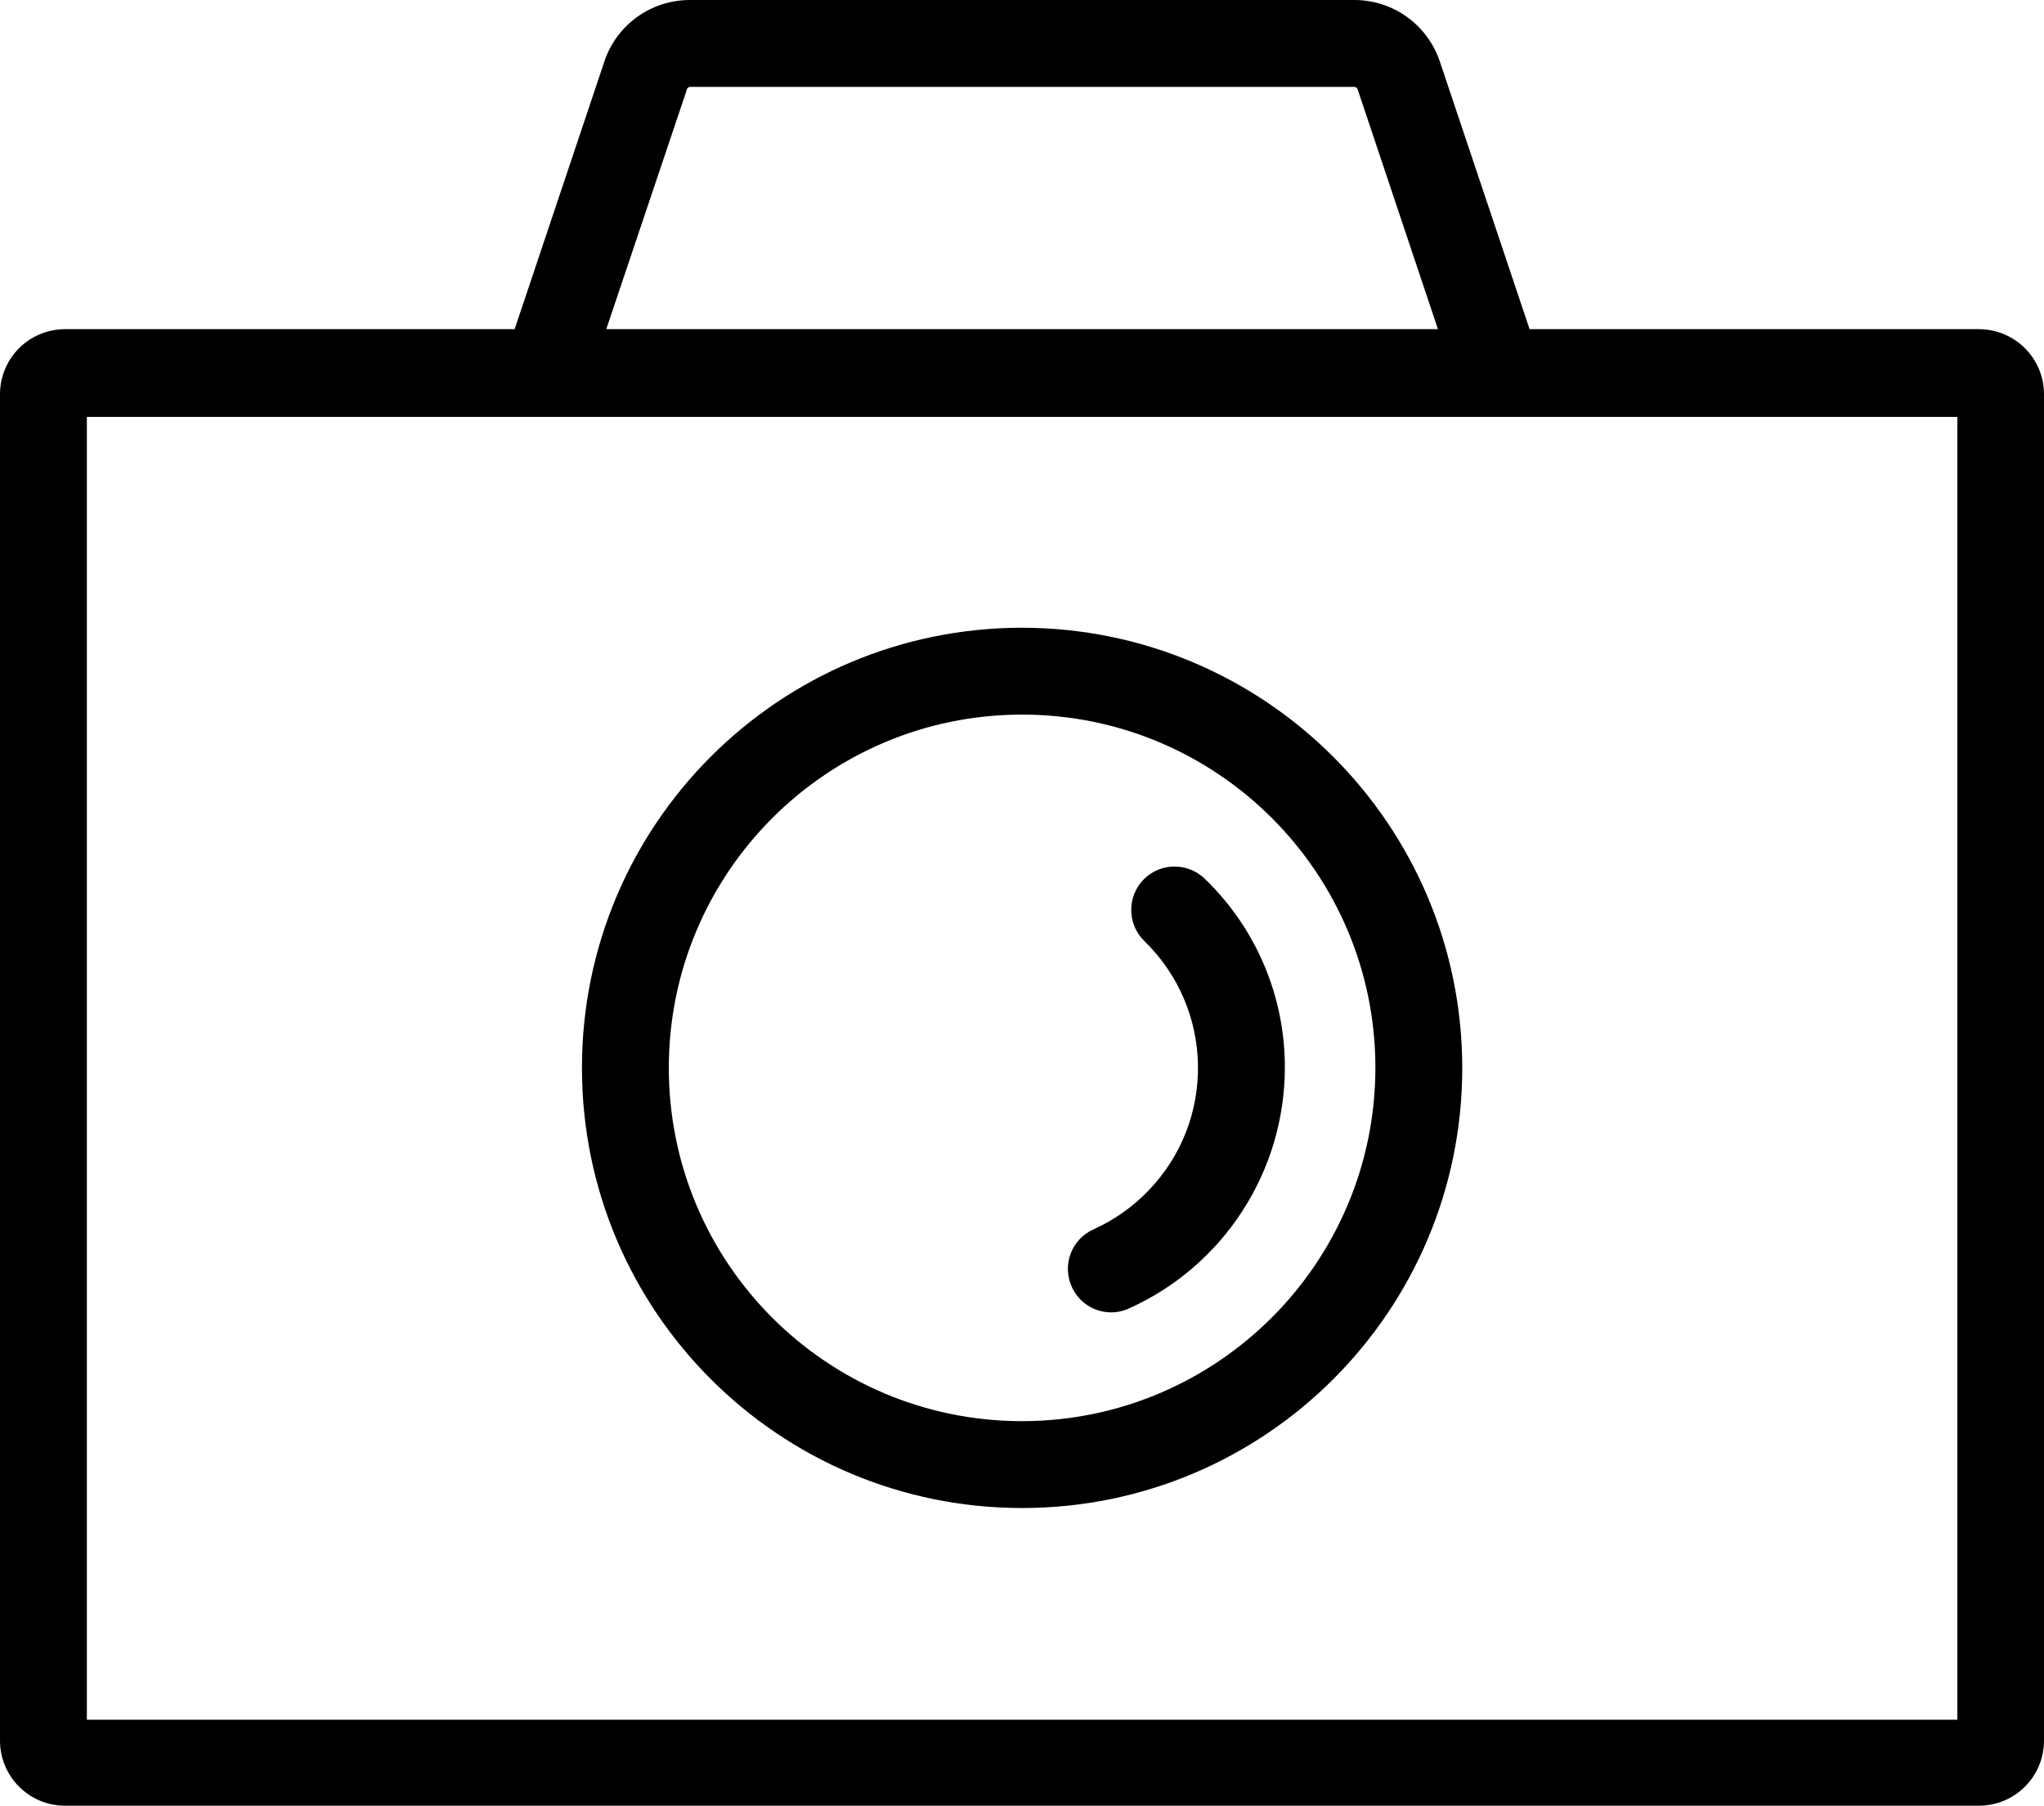 <?xml version="1.0" encoding="utf-8"?>
<!-- Generator: Adobe Illustrator 23.0.1, SVG Export Plug-In . SVG Version: 6.00 Build 0)  -->
<svg version="1.1" id="Layer_1" xmlns="http://www.w3.org/2000/svg" xmlns:xlink="http://www.w3.org/1999/xlink" x="0px" y="0px"
	 viewBox="0 0 94.13 83.16" style="enable-background:new 0 0 94.13 83.16;" xml:space="preserve">
<style type="text/css">
	.st0{fill:#231F20;}
	.st1{fill:#EBEBEC;}
	.st2{fill:#FFFFFF;}
	.st3{fill:#F37A7B;}
	.st4{fill:none;stroke:#000000;stroke-width:5;stroke-linecap:round;stroke-miterlimit:10;}
	.st5{fill:#0F1D5B;}
	.st6{fill:#FFA35F;}
	.st7{fill:none;}
	.st8{fill:none;stroke:#231F20;stroke-width:3;stroke-miterlimit:10;}
	.st9{fill:#0F1D5B;}
</style>
<path d="M91.13,15.16H70.44L66.31,2.84C65.74,1.14,64.16,0,62.37,0h-30.6c-1.79,0-3.38,1.14-3.94,2.84L23.7,15.16H3
	c-1.66,0-3,1.34-3,3v62c0,1.66,1.34,3,3,3h88.13c1.66,0,3-1.34,3-3v-62C94.13,16.5,92.79,15.16,91.13,15.16 M31.62,4.16
	c0-0.08,0.07-0.15,0.15-0.16h30.6c0.07,0,0.13,0.05,0.15,0.11l3.7,11.05h-38.3L31.62,4.16z M90.14,79.2H4v-60h86.14V79.2z"/>
<path d="M47.07,28.91c-11.2,0-20.27,9.07-20.27,20.27c0,11.2,9.07,20.27,20.27,20.27c11.19,0,20.27-9.07,20.27-20.27
	C67.33,37.99,58.26,28.92,47.07,28.91 M47.07,65.45c-8.99,0-16.27-7.28-16.27-16.27c0-8.98,7.28-16.27,16.27-16.27
	c8.98,0,16.27,7.28,16.27,16.27C63.33,58.16,56.05,65.44,47.07,65.45"/>
<path d="M52.68,40.49c-0.78,0.78-0.78,2.05,0,2.83c0,0,0,0,0,0c3.24,3.13,3.33,8.29,0.2,11.52c-0.72,0.75-1.58,1.35-2.53,1.78
	c-1.01,0.46-1.45,1.64-0.99,2.65c0.32,0.71,1.03,1.17,1.81,1.17c0.28,0,0.56-0.06,0.82-0.18c4.36-1.96,7.17-6.3,7.18-11.08
	c0.01-3.3-1.33-6.45-3.71-8.73C54.67,39.71,53.44,39.73,52.68,40.49"/>
<rect x="-1109.36" y="-2431.79" class="st7" width="3792.92" height="5746.56"/>
<rect x="-1109.36" y="-2431.79" class="st7" width="3792.92" height="5746.56"/>
</svg>
